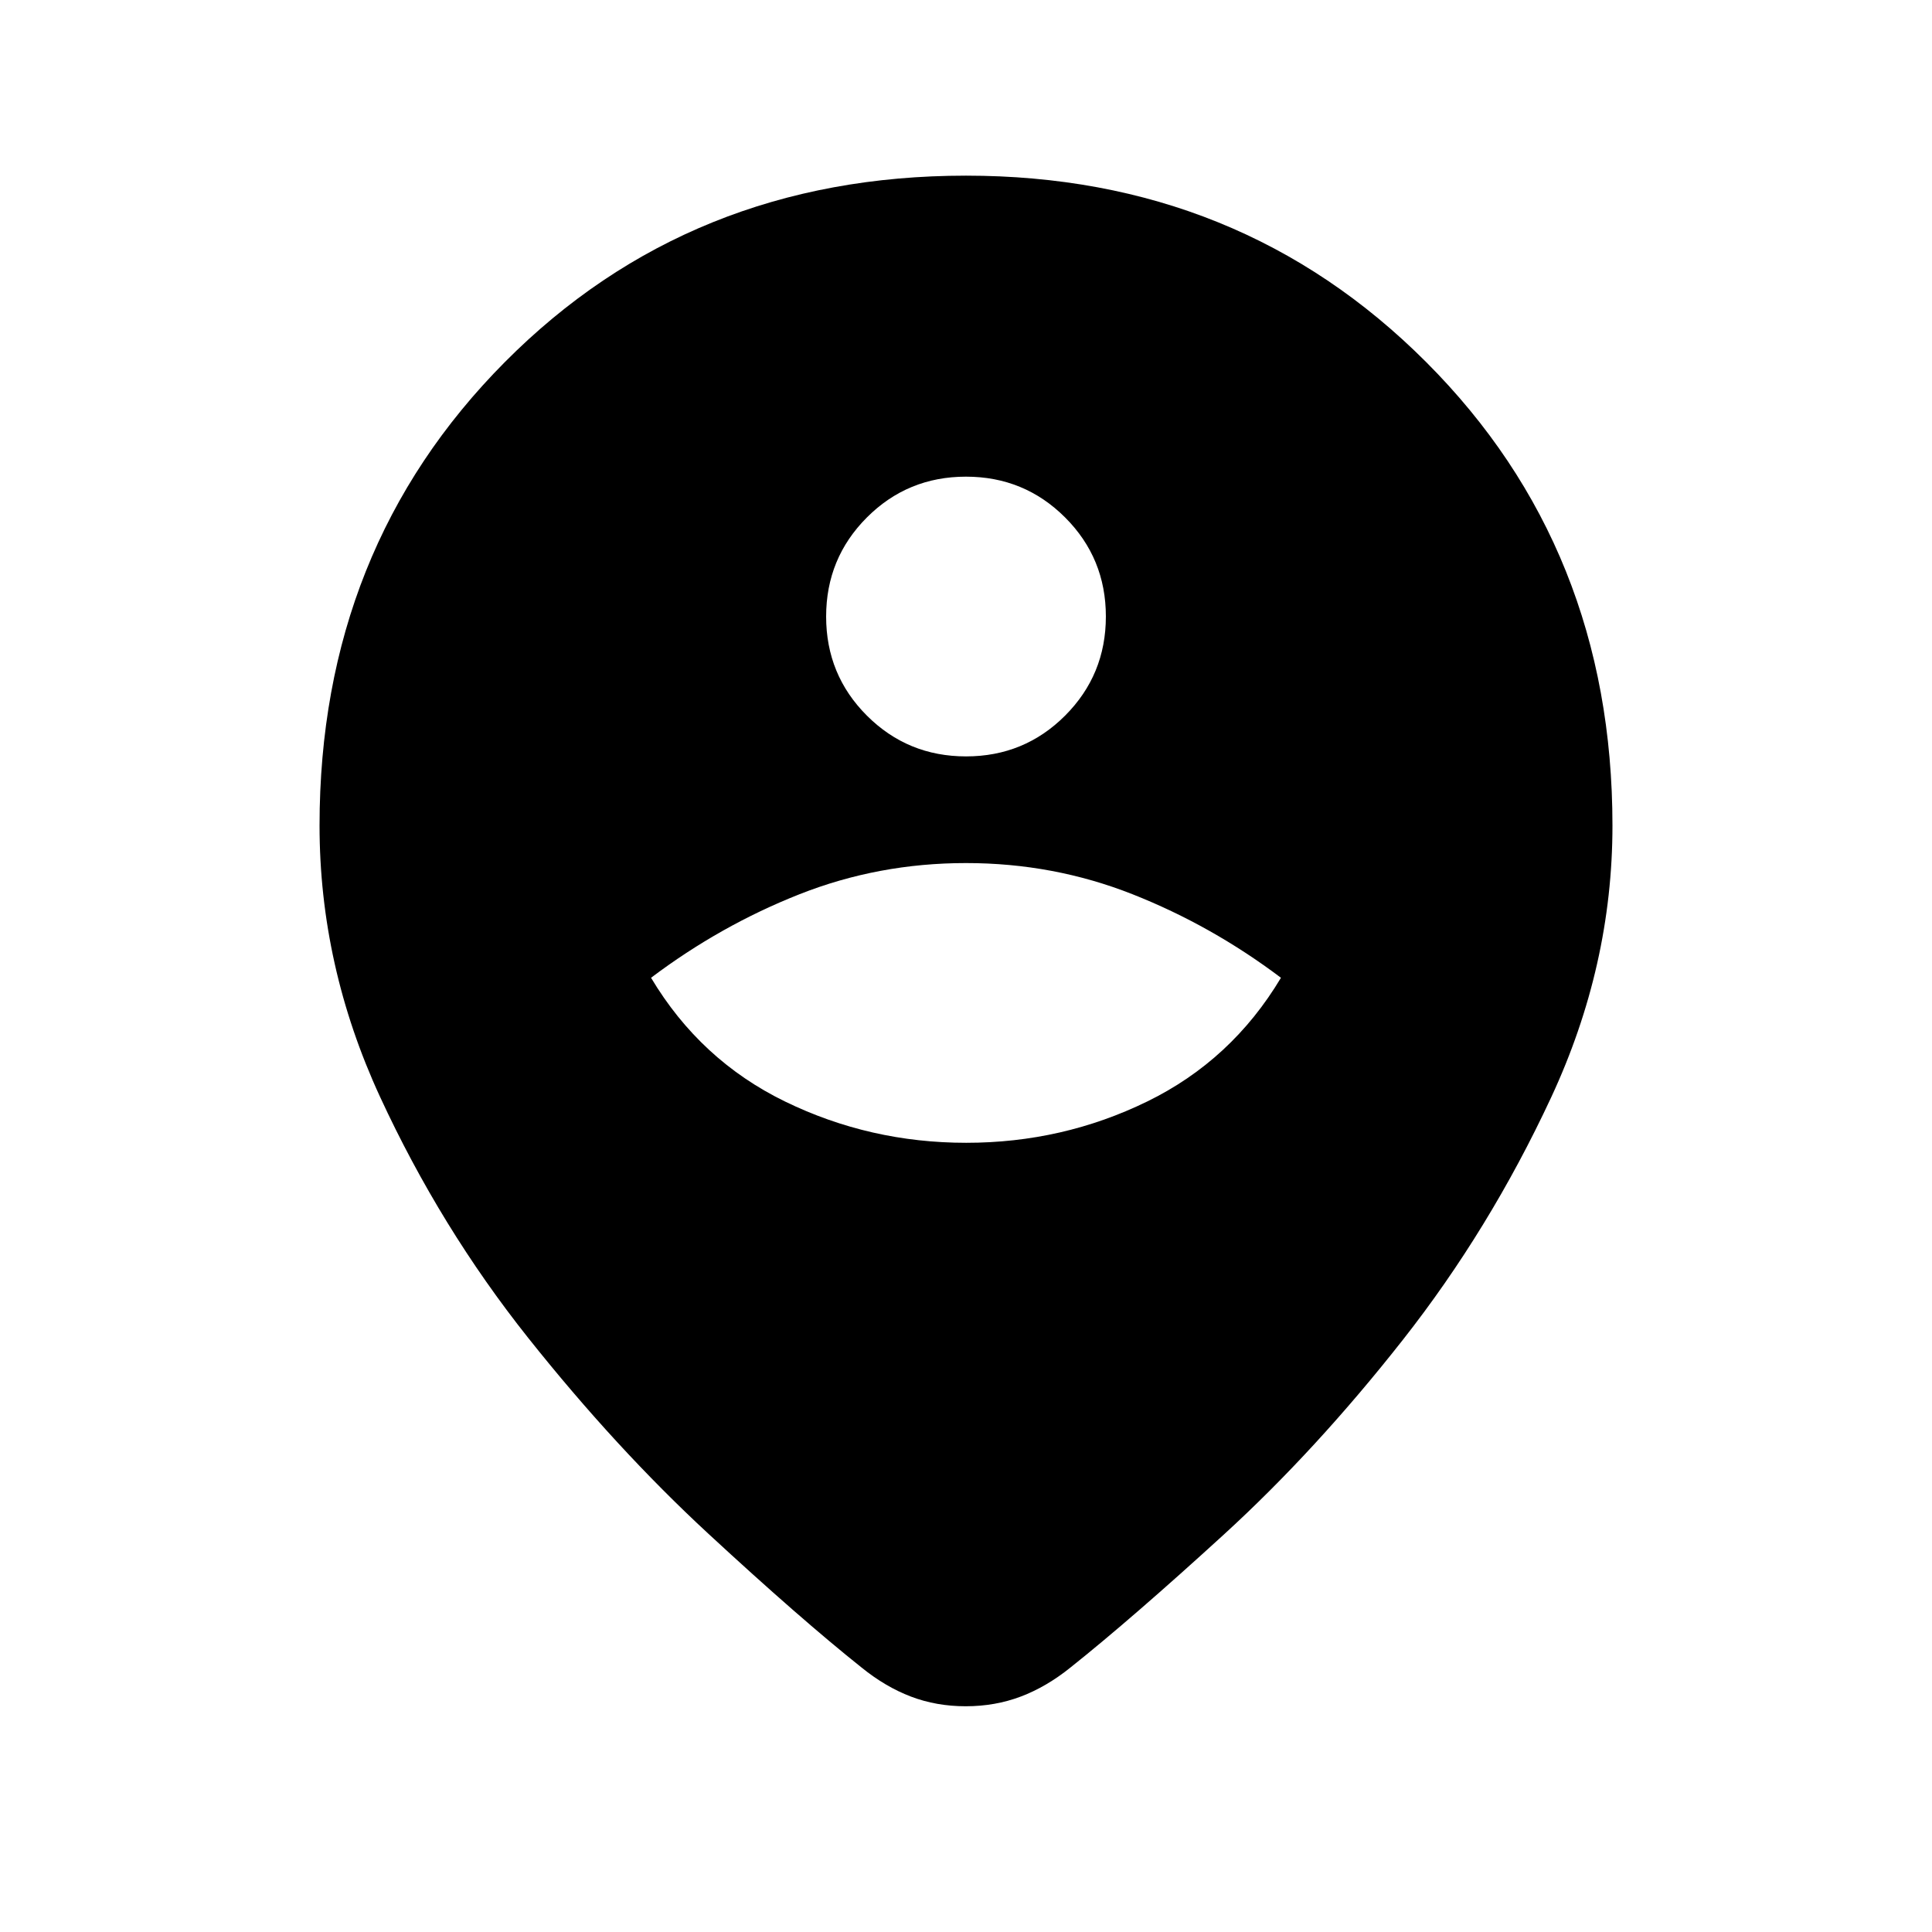 <svg xmlns="http://www.w3.org/2000/svg" height="20" viewBox="0 -960 960 960" width="20"><path d="M479.87-112.17q-14.63 0-27.26-4.82-12.63-4.81-24.52-14.44-30.39-24.2-76.16-66.52-45.76-42.31-89.42-97.19-43.66-54.88-73.7-119.92-30.03-65.05-30.03-134.7 0-137.64 92.05-230.3 92.04-92.66 229.17-92.66 136.13 0 228.67 92.66 92.55 92.66 92.55 230.3 0 69.65-30.53 135.2-30.54 65.54-73.7 120.42-43.16 54.88-88.92 96.69-45.77 41.82-76.16 66.02-11.96 9.63-24.69 14.44-12.73 4.82-27.35 4.82Zm.24-279.98q47.89 0 89.89-20.5t66.5-61.5q-34.5-26-73.75-41.5T480-531.15q-43.5 0-82.75 15.5t-73.75 41.5q24.5 41 66.61 61.5t90 20.5Zm-.09-192q28.98 0 49.23-20.27 20.25-20.28 20.25-49.25 0-28.98-20.27-49.23-20.27-20.25-49.25-20.25t-49.23 20.27q-20.25 20.27-20.25 49.25t20.27 49.23q20.27 20.25 49.25 20.25Z"/></svg>
